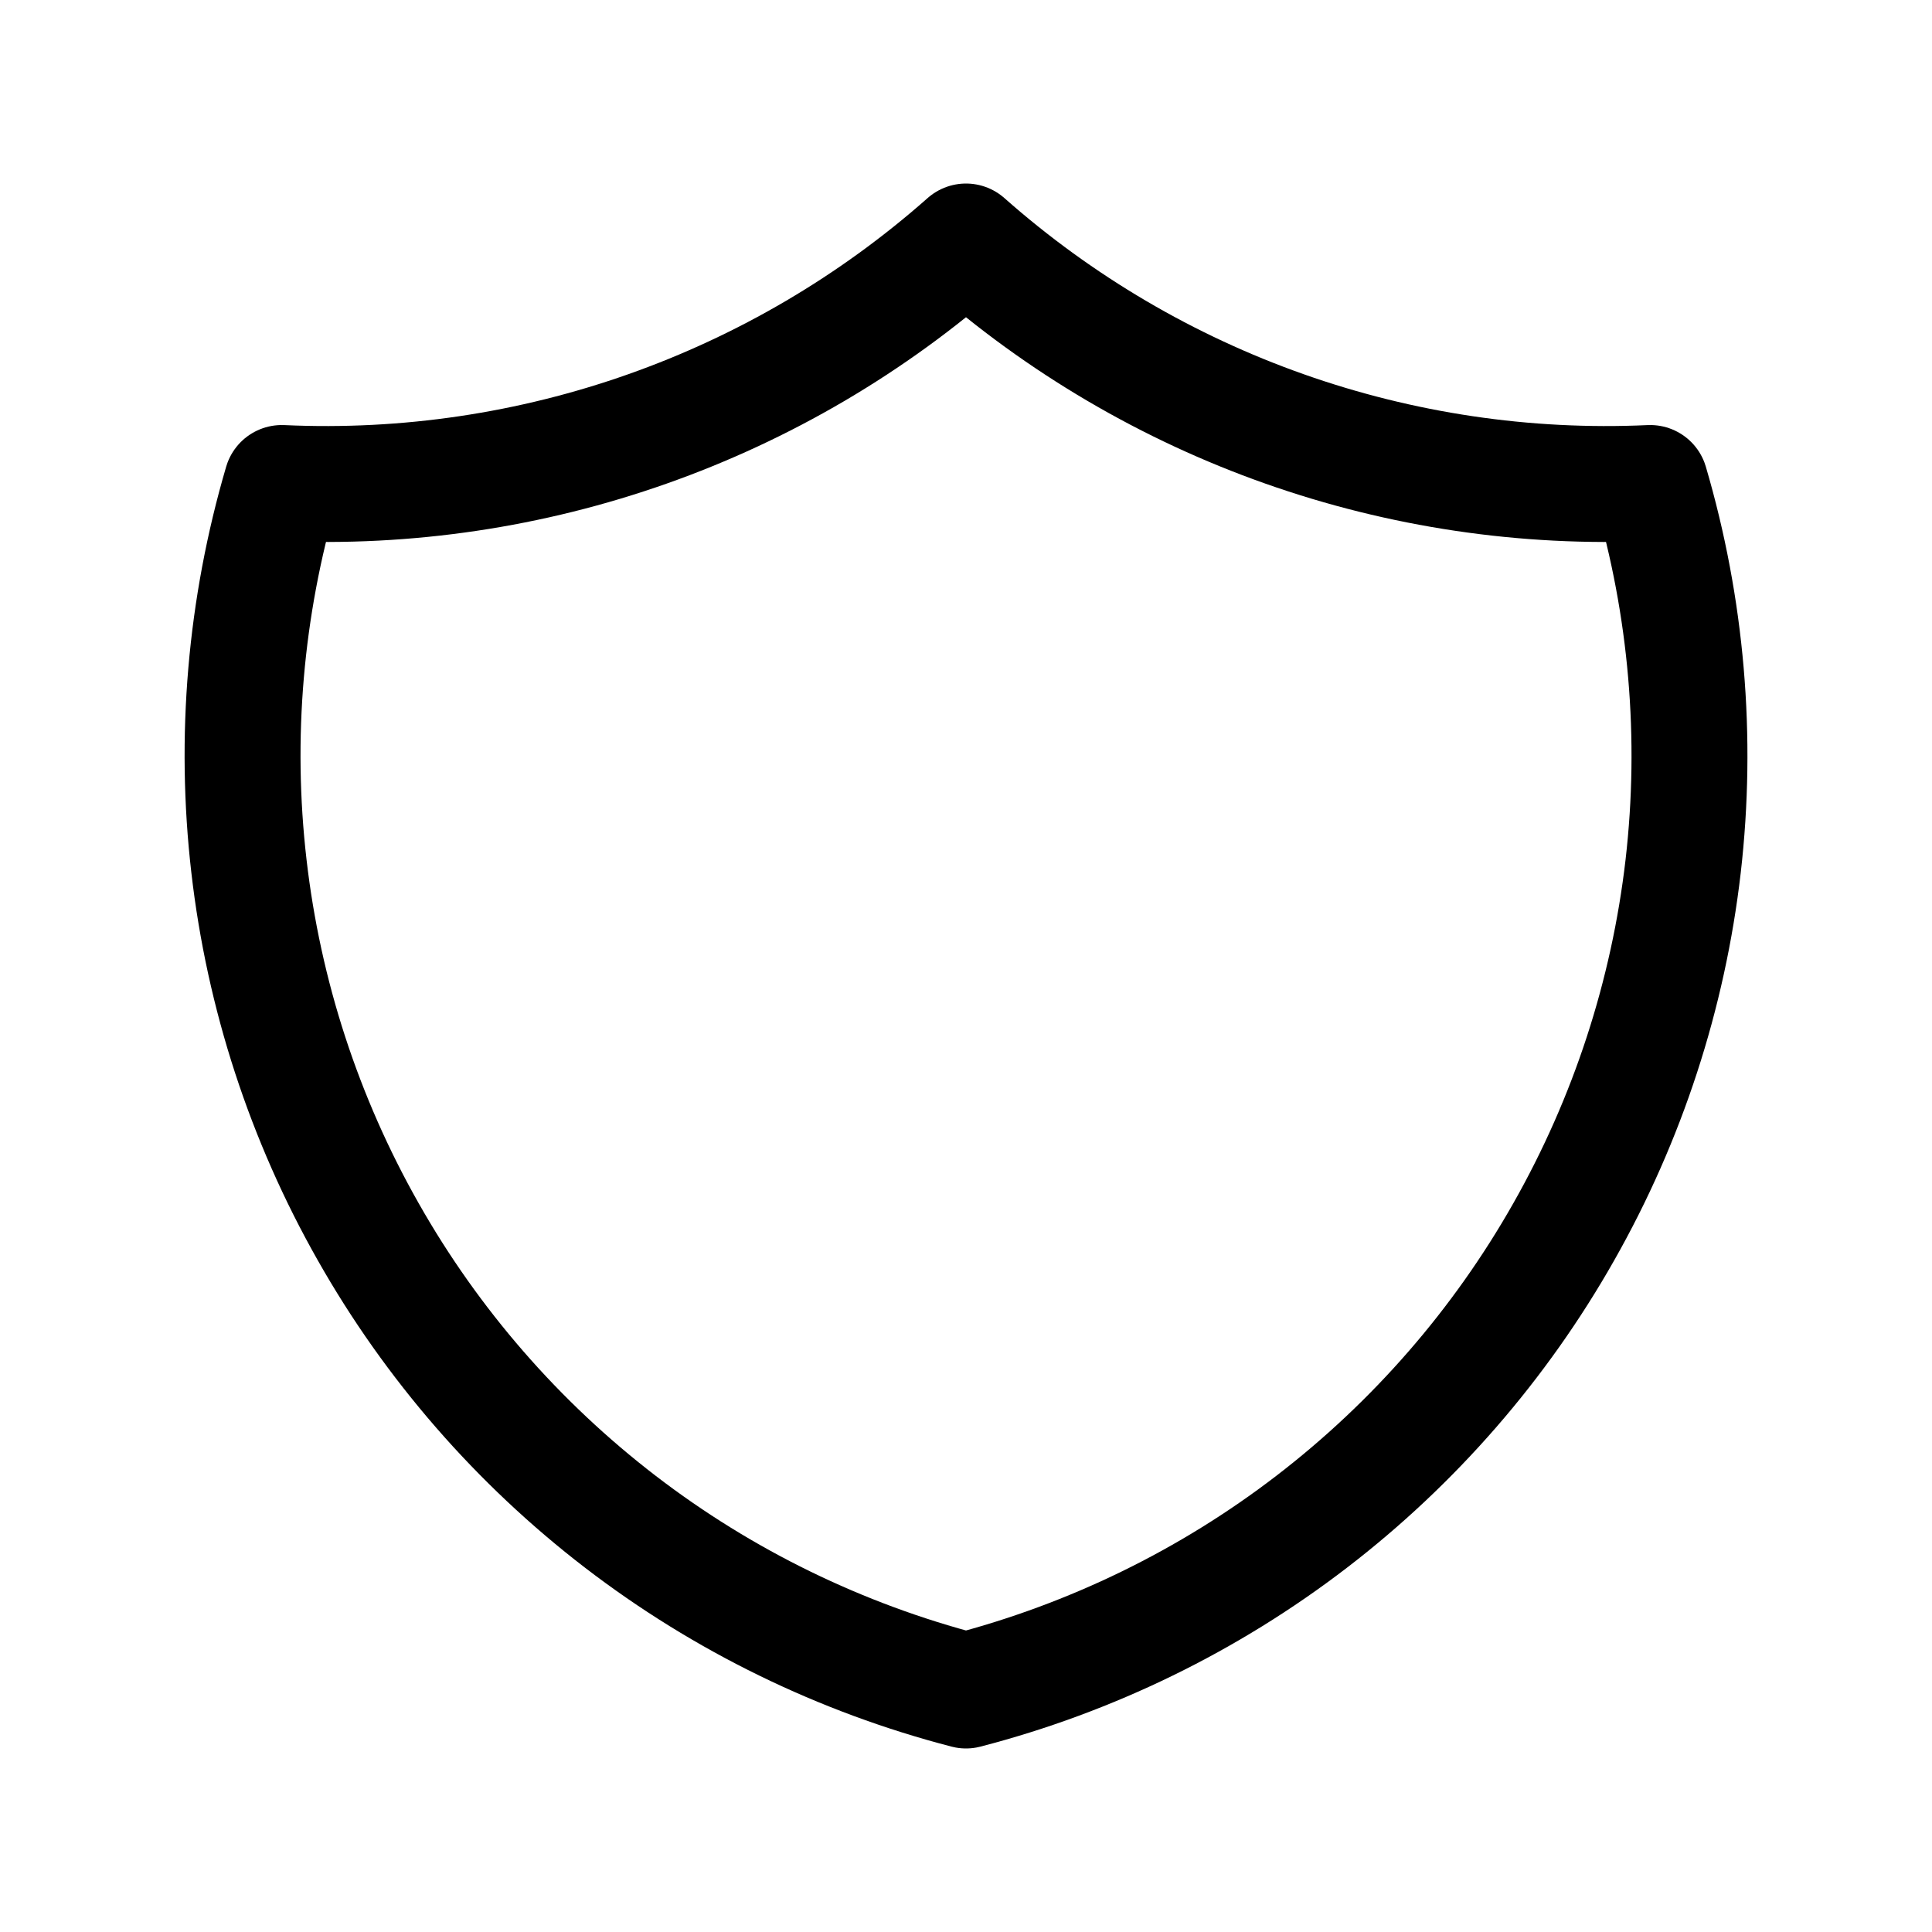 <svg width="20" height="20" viewBox="0 0 20 20" fill="none" xmlns="http://www.w3.org/2000/svg">
<path d="M10 2.5C11.947 4.222 14.487 5.119 17.083 5C17.461 6.286 17.577 7.635 17.424 8.966C17.27 10.297 16.85 11.584 16.189 12.75C15.529 13.916 14.64 14.938 13.577 15.754C12.514 16.57 11.297 17.163 10 17.5C8.703 17.163 7.486 16.57 6.423 15.754C5.36 14.938 4.471 13.916 3.811 12.75C3.15 11.584 2.73 10.297 2.577 8.966C2.423 7.635 2.539 6.286 2.917 5C5.513 5.119 8.053 4.222 10 2.5Z" stroke="black" stroke-width="1.2" stroke-linecap="round" stroke-linejoin="round"/>
</svg>
